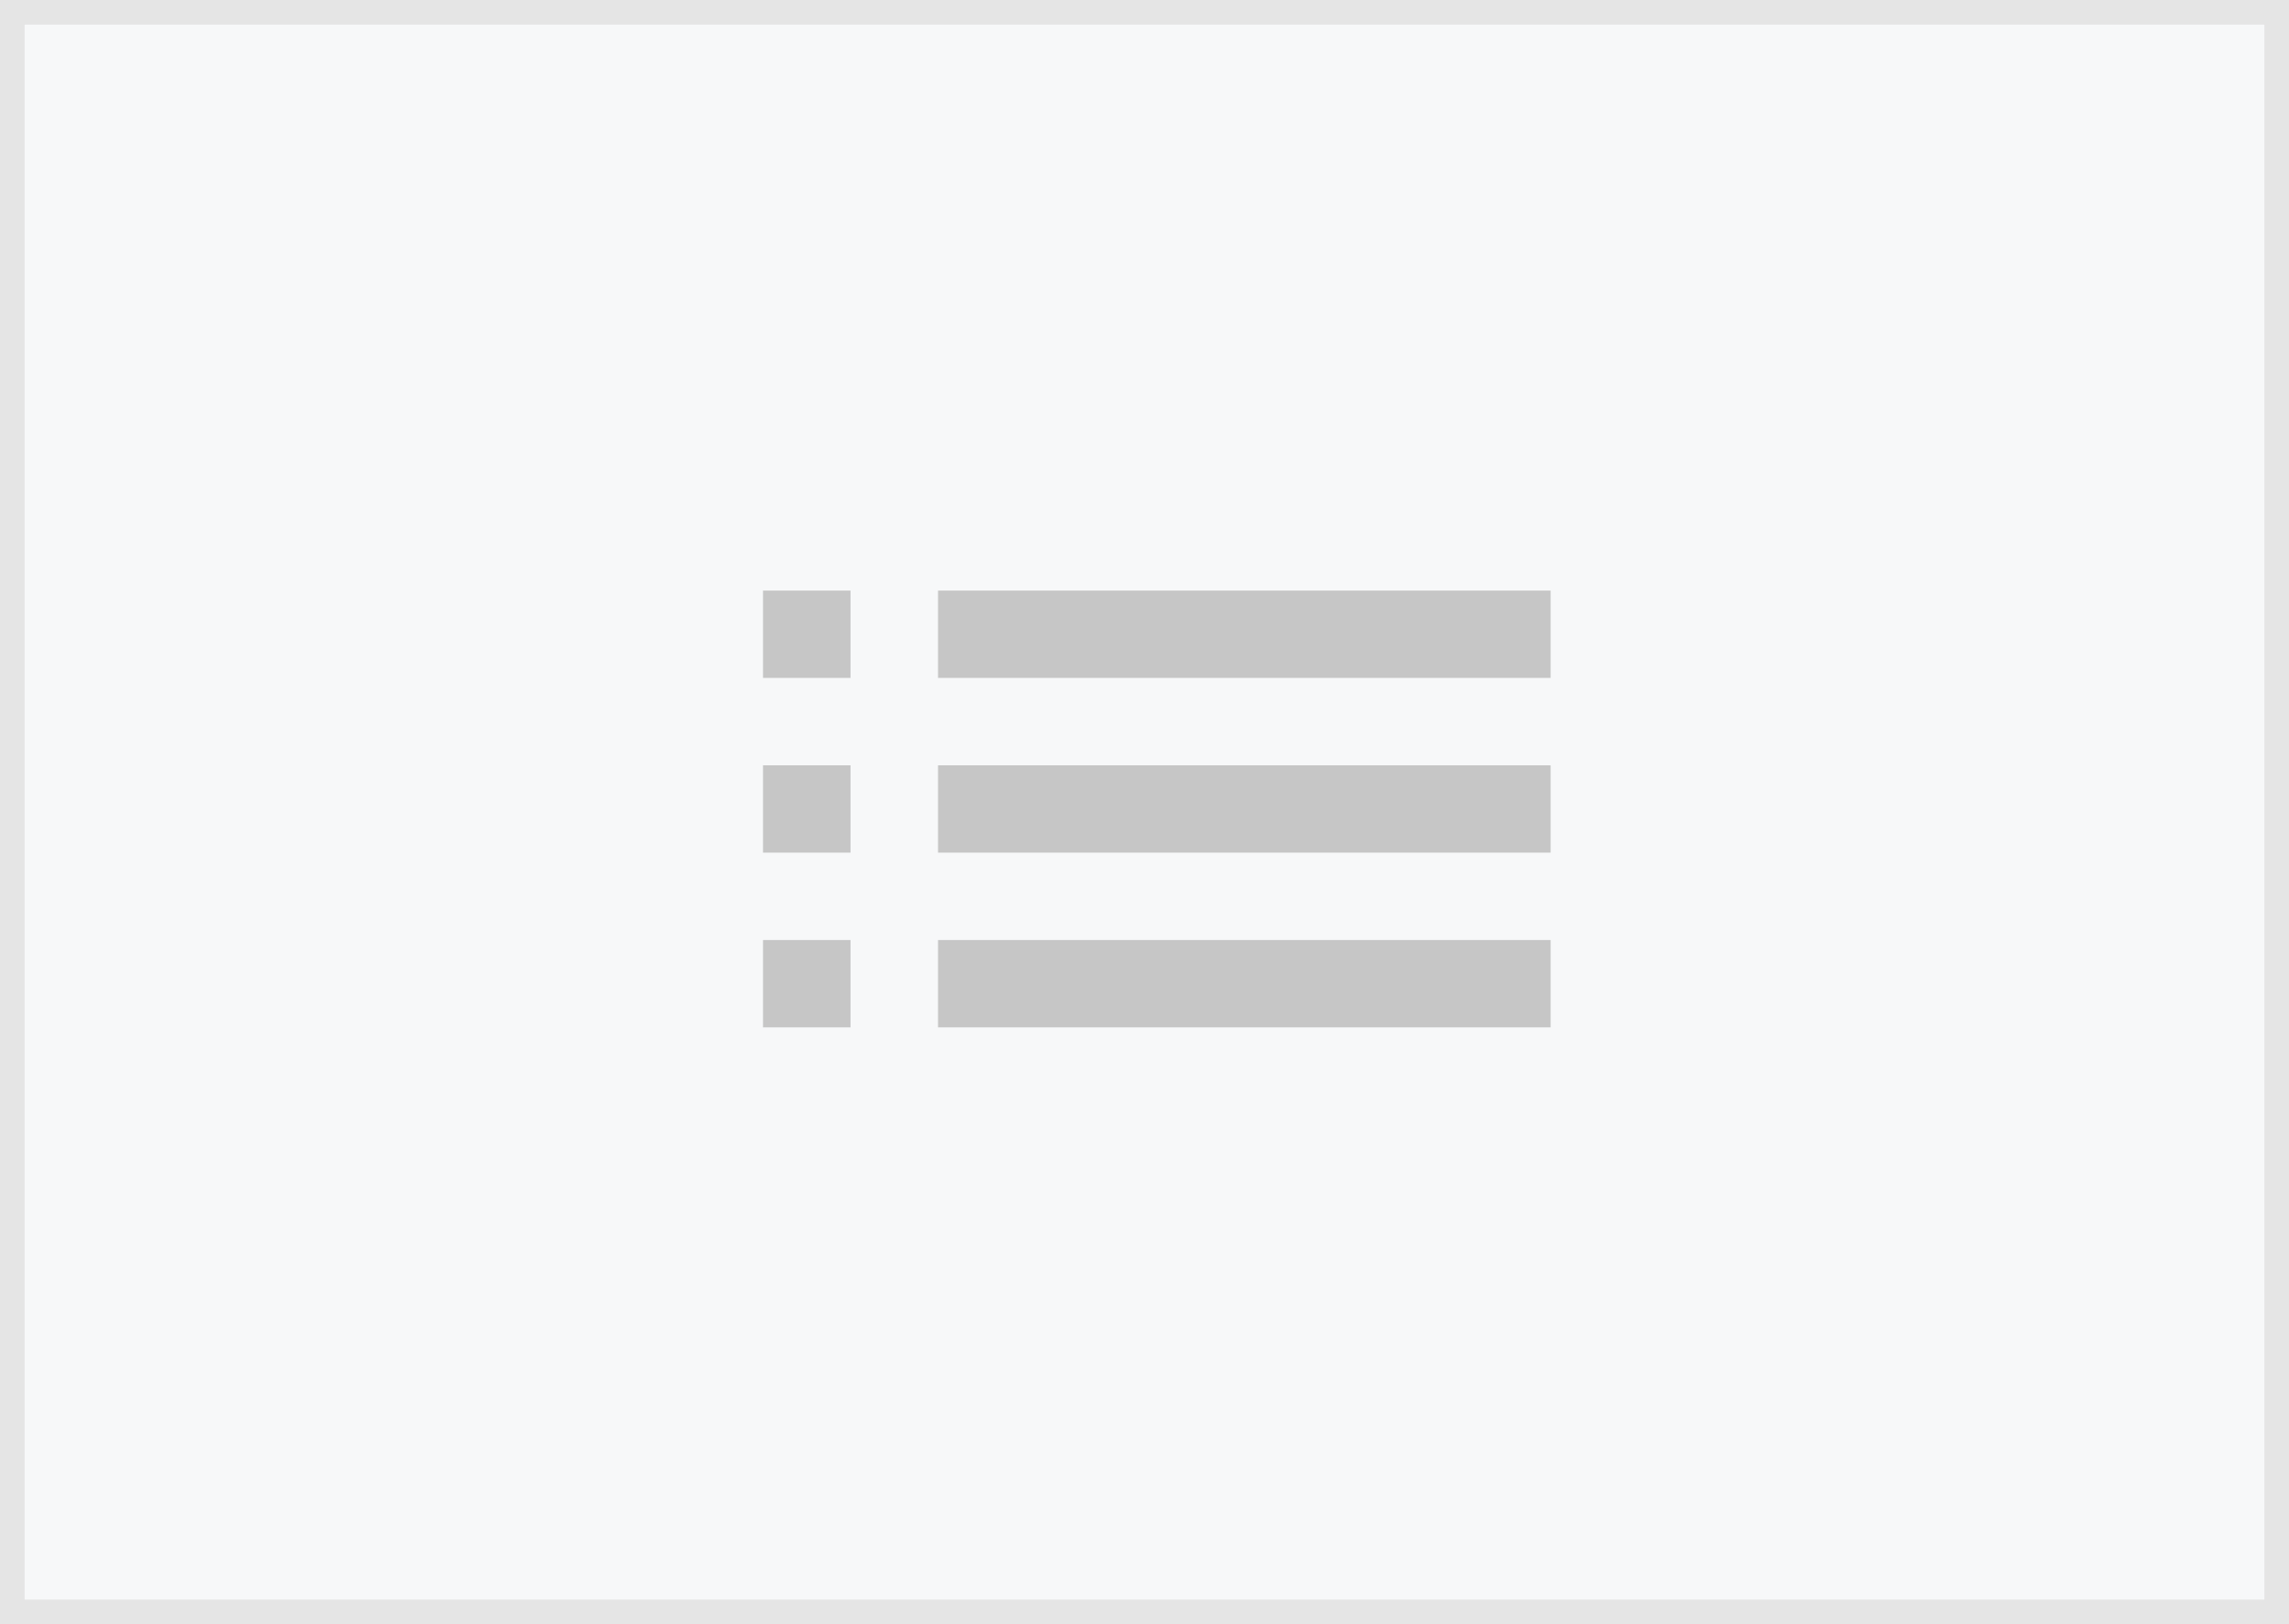 <svg xmlns="http://www.w3.org/2000/svg" width="93" height="66" viewBox="0 0 93 66">
  <g id="グループ_28593" data-name="グループ 28593" transform="translate(-161 -612)">
    <g id="長方形_3116" data-name="長方形 3116" transform="translate(161 612)" fill="#f7f8f9" stroke="#e5e5e5" stroke-width="1">
      <rect width="93" height="66" stroke="none"/>
      <rect x="0.5" y="0.5" width="92" height="65" fill="none"/>
    </g>
    <g id="list-24px" transform="translate(187.505 625.49)">
      <path id="パス_869" data-name="パス 869" d="M3,17.65H6.556V14.1H3Zm0,7.1H6.556V21.2H3Zm0-14.2H6.556V7H3Zm7.111,7.1H35V14.1H10.111Zm0,7.1H35V21.2H10.111ZM10.111,7v3.55H35V7Z" transform="translate(1.495 3.509)" fill="#c6c6c6"/>
    </g>
  </g>
</svg>

